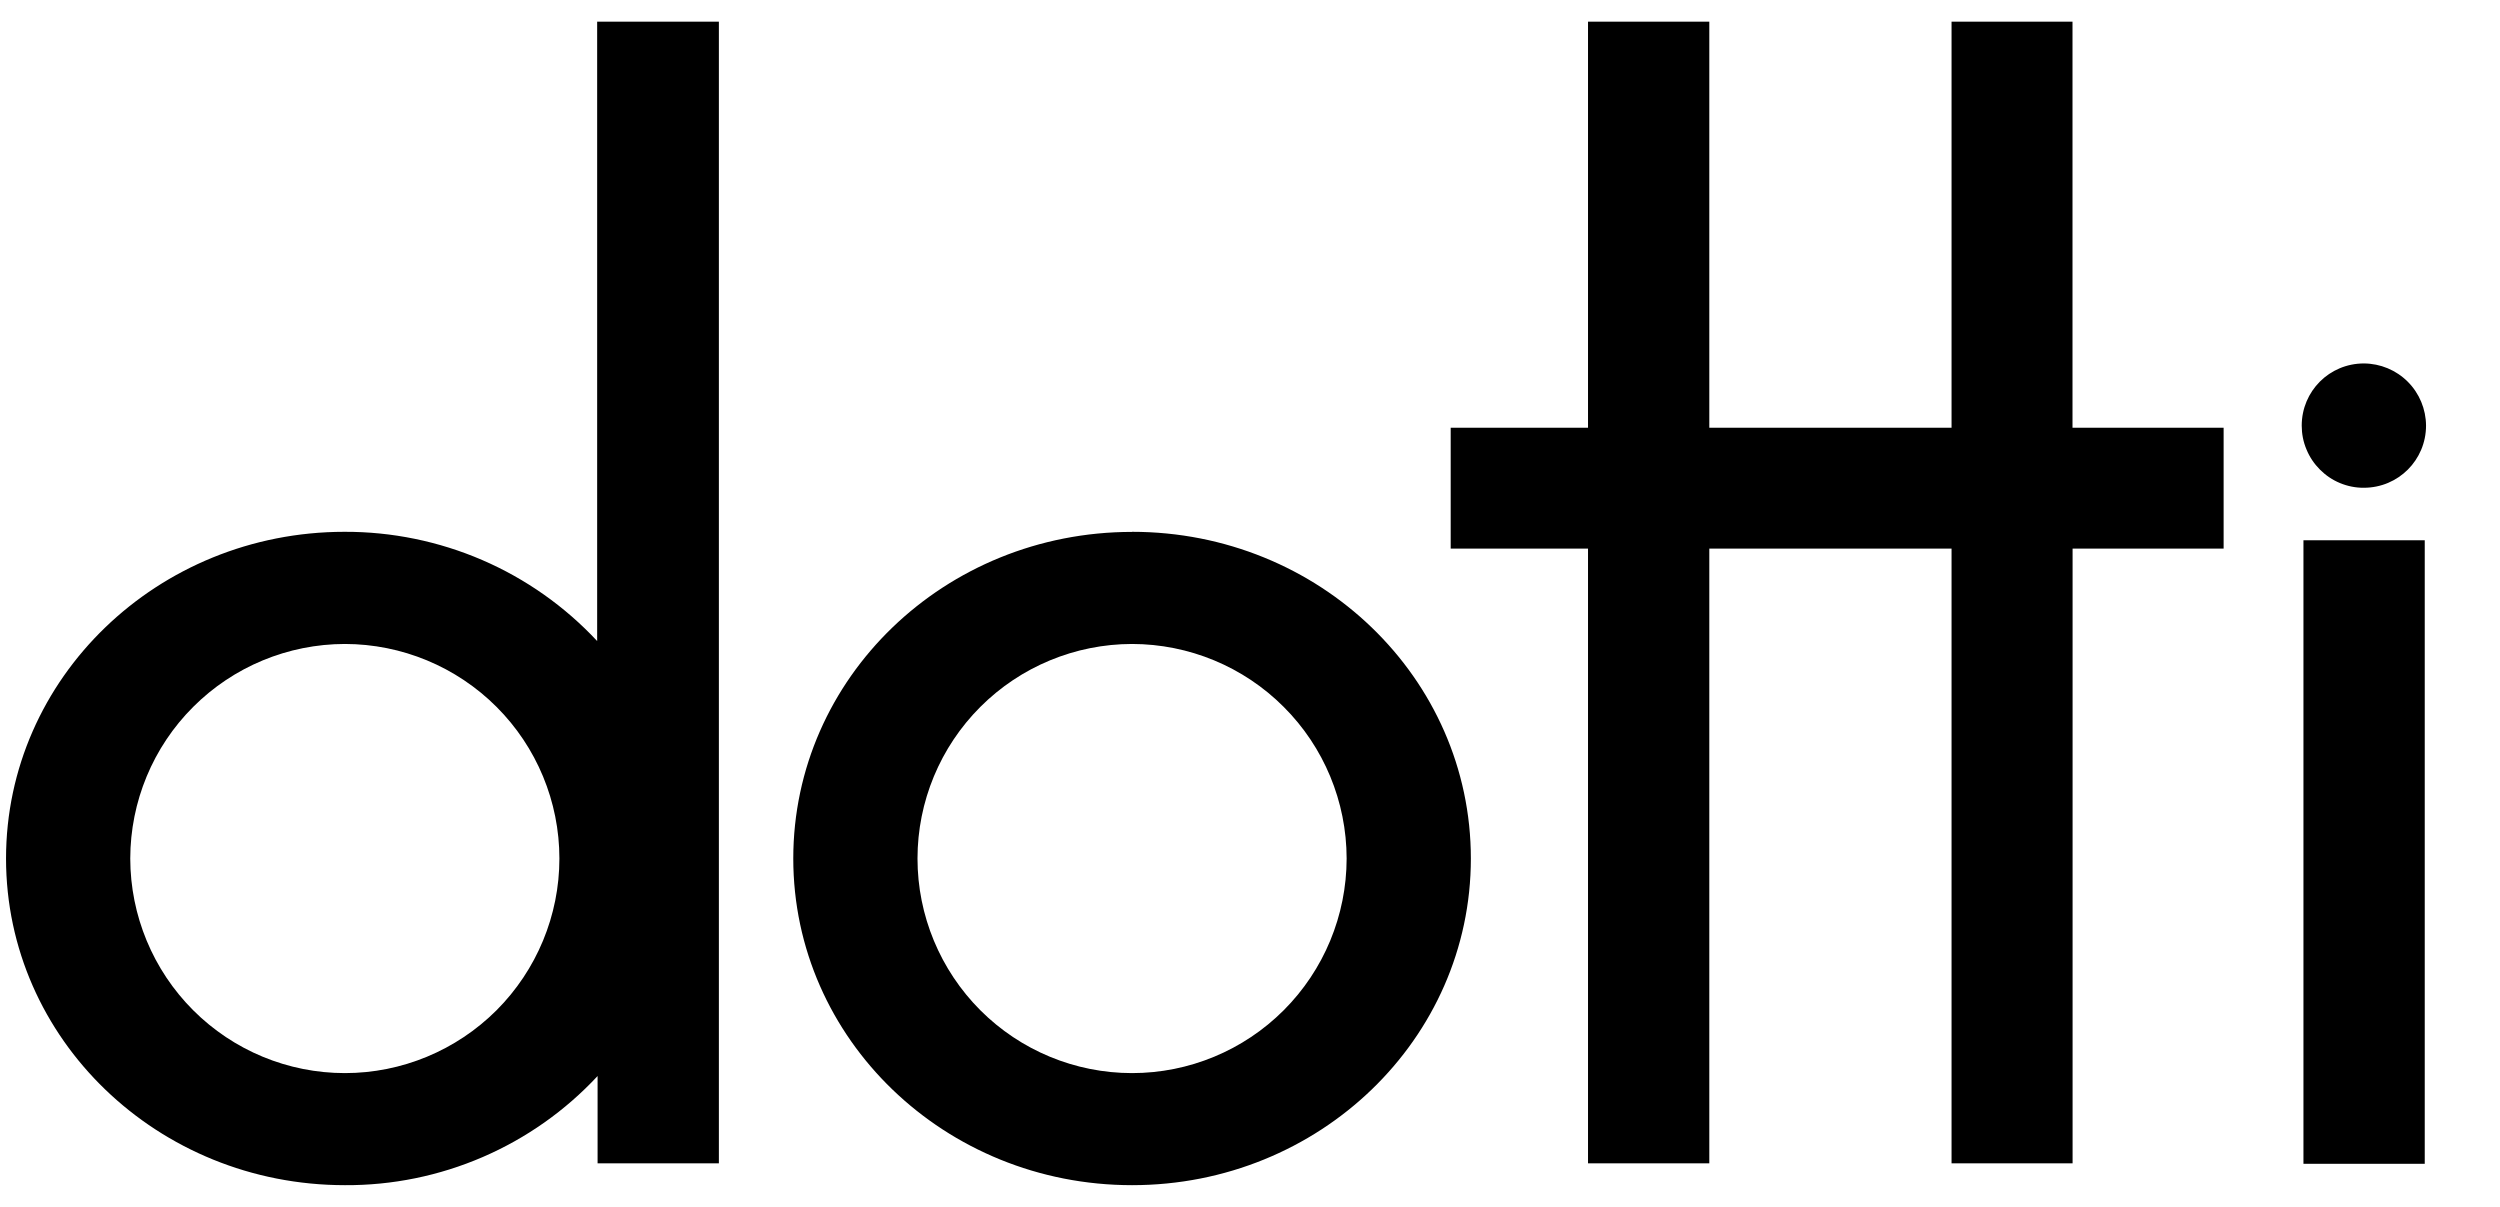 <svg width="29" height="14" viewBox="0 0 29 14" fill="none" xmlns="http://www.w3.org/2000/svg">
<g clip-path="url(#clip0_1_3460)">
<g clip-path="url(#clip1_1_3460)">
<path d="M28.127 6.267H26.72V13.5H28.127L28.127 6.267ZM25.794 4.962H24.041V0.251H22.638V4.962H19.828V0.251H18.421V4.962H16.828V6.364H18.421V13.495H19.828V6.364H22.638V13.495H24.042V6.364H25.794V4.962ZM28.142 4.937C28.142 5.336 27.82 5.658 27.421 5.658C27.326 5.659 27.232 5.64 27.145 5.604C27.057 5.568 26.978 5.514 26.911 5.447C26.844 5.38 26.791 5.301 26.755 5.213C26.718 5.126 26.7 5.032 26.7 4.937C26.7 4.538 27.021 4.216 27.421 4.216C27.612 4.217 27.795 4.293 27.93 4.428C28.065 4.563 28.141 4.746 28.142 4.937ZM13.132 6.17C10.959 6.17 9.202 7.864 9.202 9.959C9.202 12.053 10.96 13.748 13.132 13.748C15.304 13.748 17.062 12.053 17.062 9.959C17.062 7.864 15.304 6.169 13.132 6.169V6.17ZM13.132 12.448C12.472 12.448 11.839 12.186 11.372 11.719C10.906 11.252 10.643 10.619 10.643 9.959C10.643 9.299 10.906 8.666 11.372 8.2C11.839 7.733 12.472 7.471 13.132 7.47C13.792 7.471 14.425 7.733 14.891 8.2C15.358 8.666 15.62 9.299 15.621 9.959C15.62 10.619 15.358 11.252 14.891 11.719C14.425 12.185 13.792 12.448 13.132 12.448ZM6.927 0.251V7.436C6.552 7.034 6.098 6.714 5.593 6.496C5.089 6.279 4.545 6.167 3.995 6.169C1.829 6.17 0.07 7.864 0.07 9.959C0.07 12.053 1.829 13.748 4.001 13.748C4.55 13.751 5.094 13.64 5.599 13.422C6.104 13.204 6.558 12.884 6.932 12.482V13.495H8.339V0.251H6.927ZM4.001 12.448C3.341 12.448 2.708 12.186 2.241 11.719C1.774 11.252 1.512 10.619 1.511 9.959C1.512 9.299 1.774 8.666 2.241 8.2C2.708 7.733 3.341 7.471 4.001 7.47C4.66 7.471 5.293 7.733 5.76 8.2C6.226 8.666 6.489 9.299 6.489 9.959C6.489 10.619 6.226 11.252 5.76 11.719C5.293 12.185 4.66 12.448 4.001 12.448Z" fill="black"/>
</g>
</g>
<defs>
<clipPath id="clip0_1_3460">
<rect width="28.34" height="13.5" fill="white" transform="translate(0.07 0.25)"/>
</clipPath>
<clipPath id="clip1_1_3460">
<rect width="28.34" height="13.497" fill="white" transform="translate(0.07 0.251)"/>
</clipPath>
</defs>
</svg>
